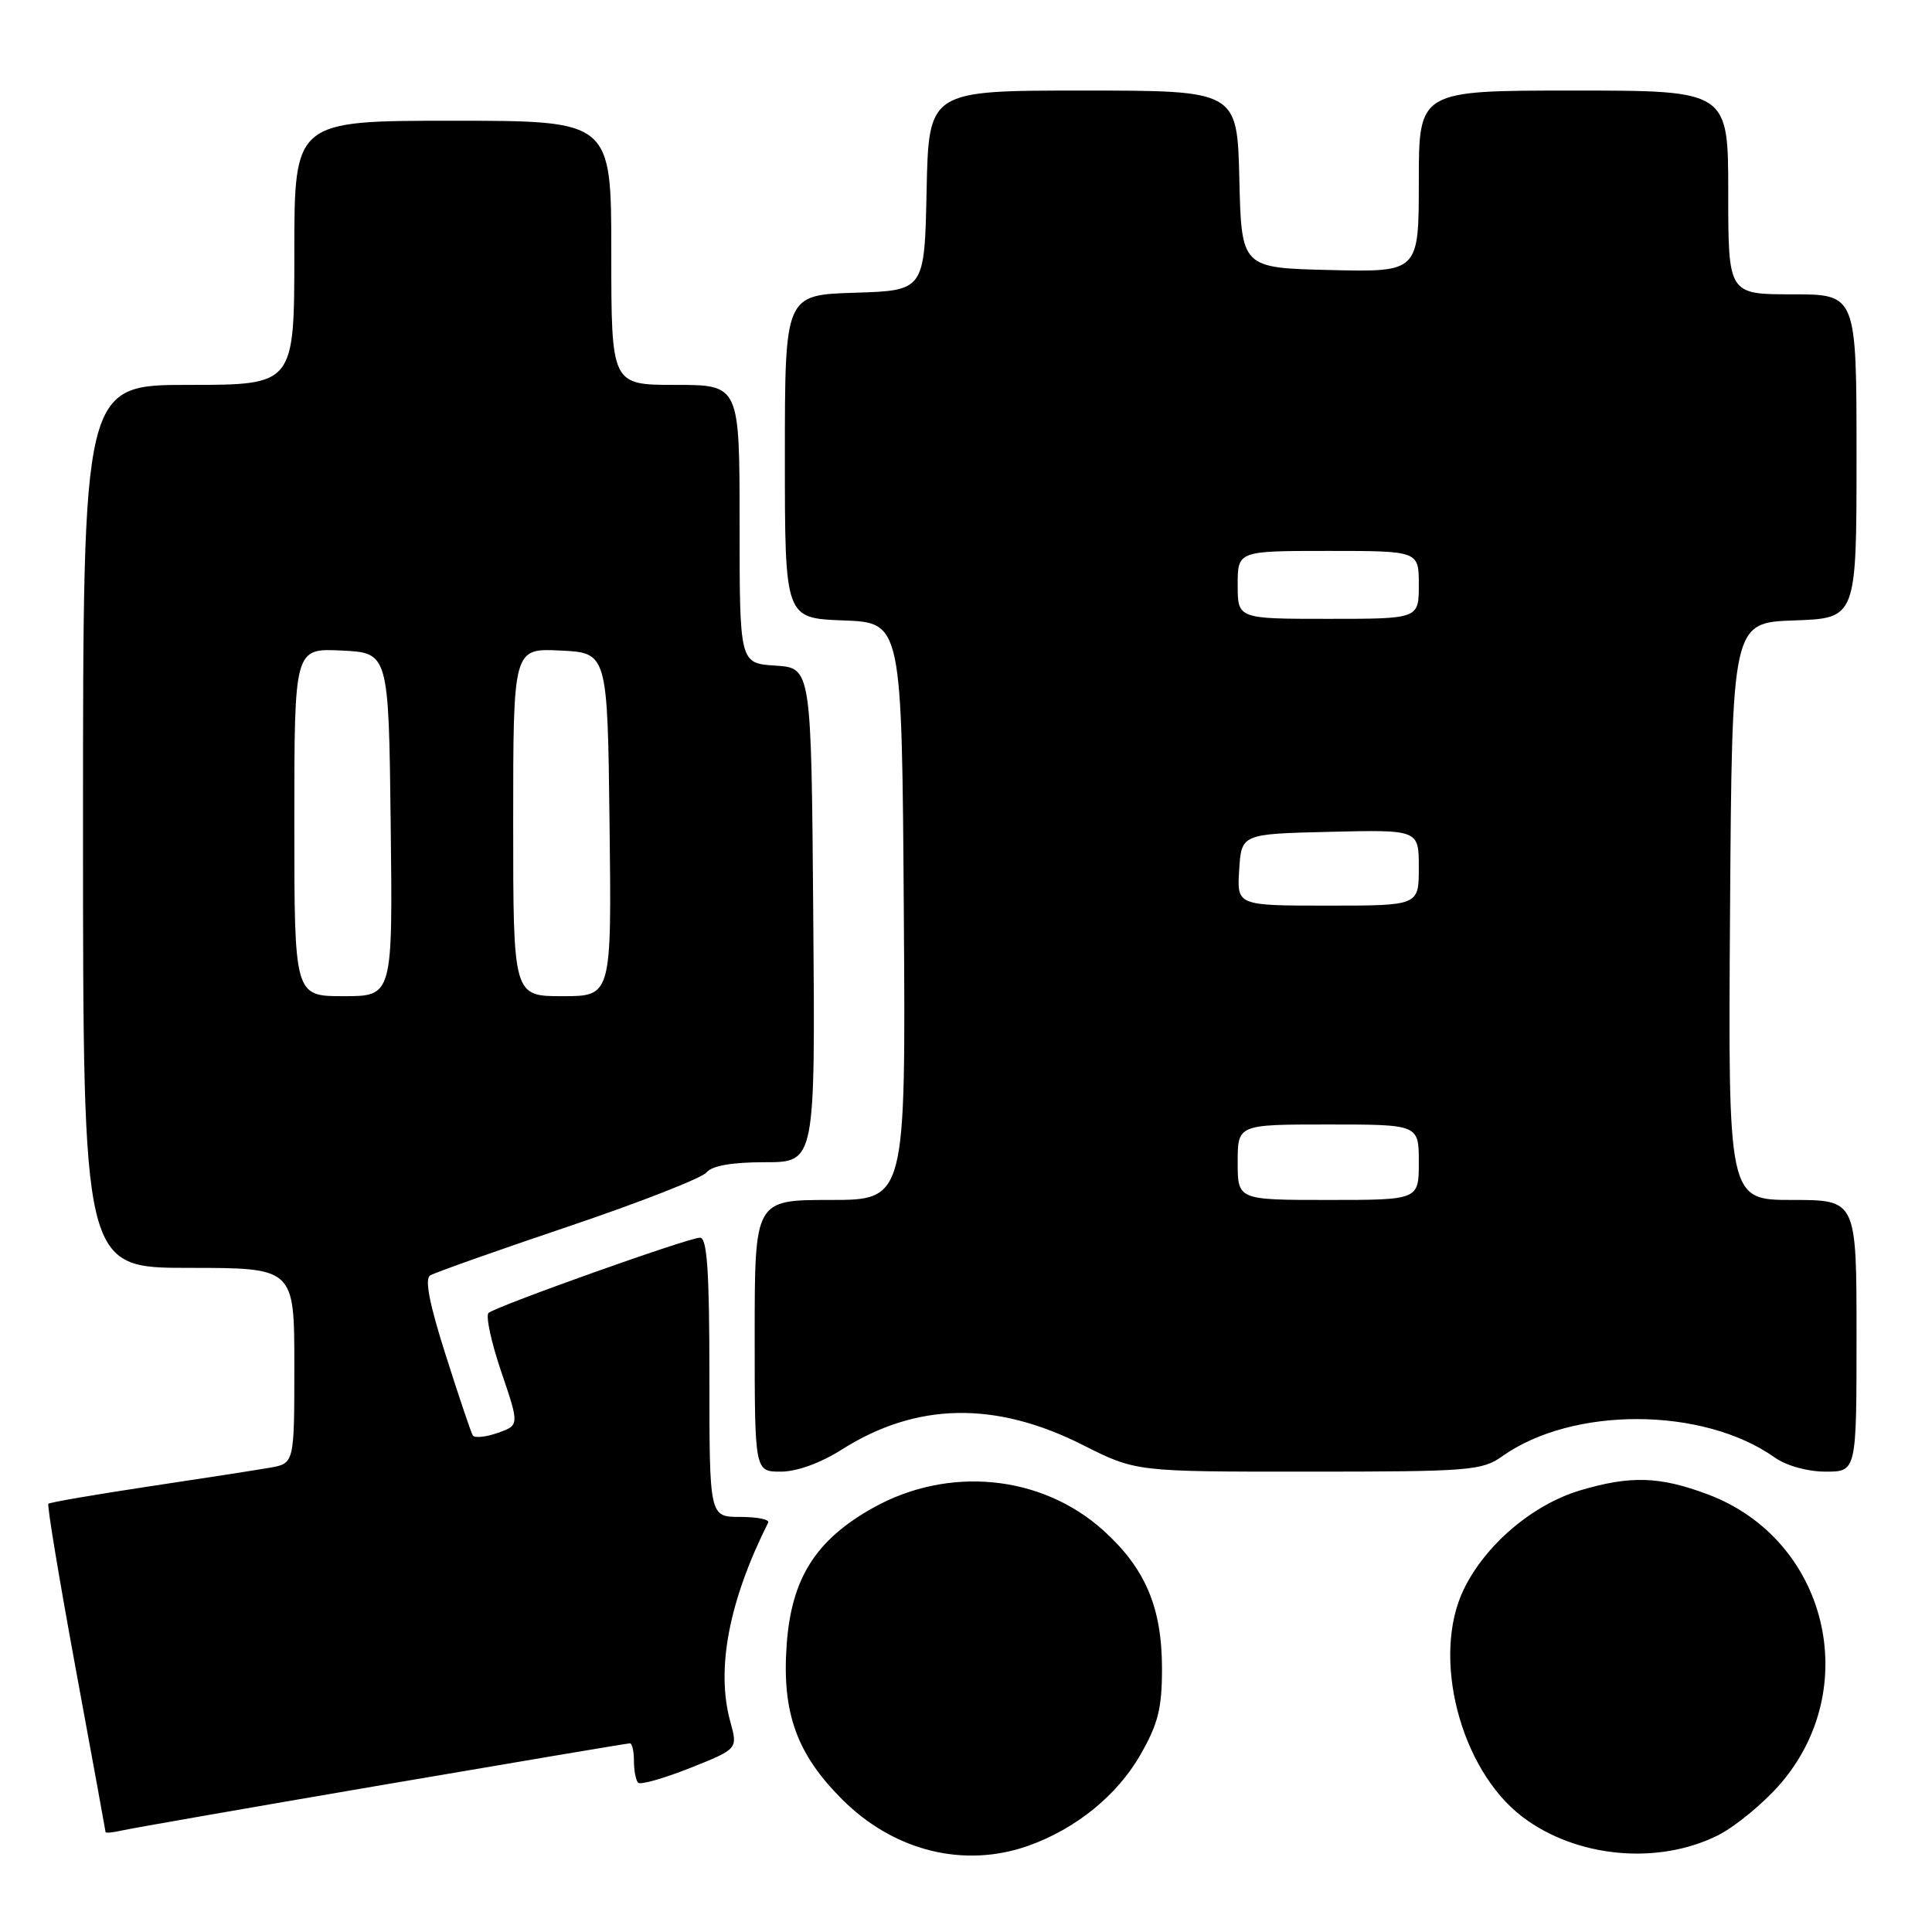 <?xml version="1.0" encoding="UTF-8" standalone="no"?>
<!DOCTYPE svg PUBLIC "-//W3C//DTD SVG 1.1//EN" "http://www.w3.org/Graphics/SVG/1.1/DTD/svg11.dtd" >
<svg xmlns="http://www.w3.org/2000/svg" xmlns:xlink="http://www.w3.org/1999/xlink" version="1.1" viewBox="0 0 256 256">
 <g >
 <path fill="currentColor"
d=" M 136.30 244.56 C 142.57 242.32 148.02 237.90 151.09 232.55 C 153.47 228.39 153.98 226.36 153.97 221.00 C 153.95 212.96 151.75 207.80 146.20 202.79 C 138.00 195.40 125.65 194.20 115.64 199.82 C 108.06 204.08 104.87 209.15 104.24 217.91 C 103.59 226.92 105.55 232.39 111.58 238.42 C 118.45 245.29 127.76 247.60 136.30 244.56 Z  M 227.75 243.13 C 229.95 242.00 233.55 239.04 235.75 236.55 C 247.00 223.76 242.13 203.93 226.26 198.00 C 219.90 195.62 216.06 195.50 209.39 197.48 C 203.10 199.35 196.82 204.68 193.96 210.59 C 189.63 219.52 193.47 234.44 201.70 240.72 C 208.86 246.18 219.78 247.19 227.75 243.13 Z  M 50.72 236.51 C 68.44 233.48 83.18 231.00 83.47 231.00 C 83.76 231.00 84.00 232.05 84.00 233.33 C 84.00 234.62 84.25 235.92 84.56 236.22 C 84.86 236.53 87.96 235.65 91.44 234.27 C 97.77 231.75 97.77 231.75 96.77 228.13 C 94.85 221.19 96.58 212.13 101.79 201.75 C 102.00 201.34 100.33 201.00 98.08 201.00 C 94.00 201.00 94.00 201.00 94.00 182.50 C 94.00 168.37 93.70 164.00 92.75 164.00 C 91.26 163.99 65.83 173.05 64.74 173.97 C 64.33 174.32 65.08 177.82 66.41 181.74 C 68.83 188.86 68.83 188.86 65.94 189.87 C 64.35 190.43 62.86 190.57 62.64 190.19 C 62.41 189.81 60.80 185.04 59.07 179.59 C 56.90 172.80 56.25 169.46 57.00 169.00 C 57.60 168.63 65.84 165.71 75.30 162.52 C 84.76 159.33 93.00 156.10 93.61 155.36 C 94.34 154.46 96.98 154.00 101.37 154.00 C 108.03 154.00 108.03 154.00 107.76 121.25 C 107.50 88.50 107.50 88.50 102.75 88.20 C 98.00 87.89 98.00 87.89 98.00 69.45 C 98.00 51.00 98.00 51.00 89.50 51.00 C 81.00 51.00 81.00 51.00 81.00 33.50 C 81.00 16.00 81.00 16.00 60.00 16.00 C 39.00 16.00 39.00 16.00 39.00 33.50 C 39.00 51.00 39.00 51.00 25.00 51.00 C 11.00 51.00 11.00 51.00 11.00 109.50 C 11.00 168.00 11.00 168.00 25.00 168.00 C 39.00 168.00 39.00 168.00 39.00 180.95 C 39.00 193.91 39.00 193.91 35.75 194.48 C 33.96 194.79 26.71 195.92 19.62 196.98 C 12.54 198.05 6.59 199.07 6.41 199.26 C 6.22 199.45 7.85 209.25 10.02 221.05 C 12.20 232.85 13.98 242.62 13.99 242.77 C 13.99 242.92 15.01 242.81 16.25 242.53 C 17.49 242.25 33.00 239.54 50.72 236.51 Z  M 111.53 192.08 C 121.42 185.81 131.89 185.61 143.50 191.48 C 150.50 195.01 150.50 195.01 173.35 195.00 C 194.66 195.00 196.38 194.86 199.03 192.98 C 208.36 186.33 225.68 186.40 235.15 193.12 C 236.71 194.22 239.50 195.00 241.90 195.00 C 246.00 195.00 246.00 195.00 246.00 177.00 C 246.00 159.00 246.00 159.00 237.49 159.00 C 228.98 159.00 228.98 159.00 229.24 120.75 C 229.50 82.50 229.50 82.50 237.75 82.21 C 246.00 81.92 246.00 81.92 246.00 60.46 C 246.00 39.00 246.00 39.00 237.50 39.00 C 229.00 39.00 229.00 39.00 229.00 25.50 C 229.00 12.00 229.00 12.00 208.50 12.00 C 188.00 12.00 188.00 12.00 188.00 24.03 C 188.00 36.06 188.00 36.06 176.25 35.78 C 164.50 35.50 164.50 35.50 164.22 23.75 C 163.94 12.00 163.94 12.00 143.50 12.00 C 123.06 12.00 123.06 12.00 122.78 25.25 C 122.50 38.50 122.50 38.50 113.25 38.79 C 104.00 39.08 104.00 39.08 104.00 60.50 C 104.00 81.92 104.00 81.92 111.75 82.21 C 119.50 82.50 119.50 82.50 119.76 120.75 C 120.02 159.00 120.02 159.00 110.01 159.00 C 100.00 159.00 100.00 159.00 100.00 177.00 C 100.00 195.00 100.00 195.00 103.47 195.00 C 105.58 195.00 108.73 193.86 111.53 192.08 Z  M 39.00 108.95 C 39.00 85.90 39.00 85.90 45.25 86.20 C 51.50 86.50 51.50 86.50 51.77 109.25 C 52.04 132.00 52.04 132.00 45.52 132.00 C 39.00 132.00 39.00 132.00 39.00 108.95 Z  M 68.00 108.95 C 68.00 85.90 68.00 85.90 74.25 86.20 C 80.50 86.50 80.50 86.50 80.77 109.25 C 81.04 132.00 81.04 132.00 74.52 132.00 C 68.00 132.00 68.00 132.00 68.00 108.95 Z  M 164.00 154.00 C 164.00 149.00 164.00 149.00 176.00 149.00 C 188.00 149.00 188.00 149.00 188.00 154.00 C 188.00 159.00 188.00 159.00 176.00 159.00 C 164.00 159.00 164.00 159.00 164.00 154.00 Z  M 164.20 115.25 C 164.50 110.50 164.50 110.50 176.25 110.22 C 188.00 109.94 188.00 109.94 188.00 114.97 C 188.00 120.00 188.00 120.00 175.95 120.00 C 163.89 120.00 163.89 120.00 164.20 115.25 Z  M 164.00 77.50 C 164.00 73.00 164.00 73.00 176.00 73.00 C 188.00 73.00 188.00 73.00 188.00 77.50 C 188.00 82.00 188.00 82.00 176.00 82.00 C 164.00 82.00 164.00 82.00 164.00 77.50 Z "/>
</g>
</svg>